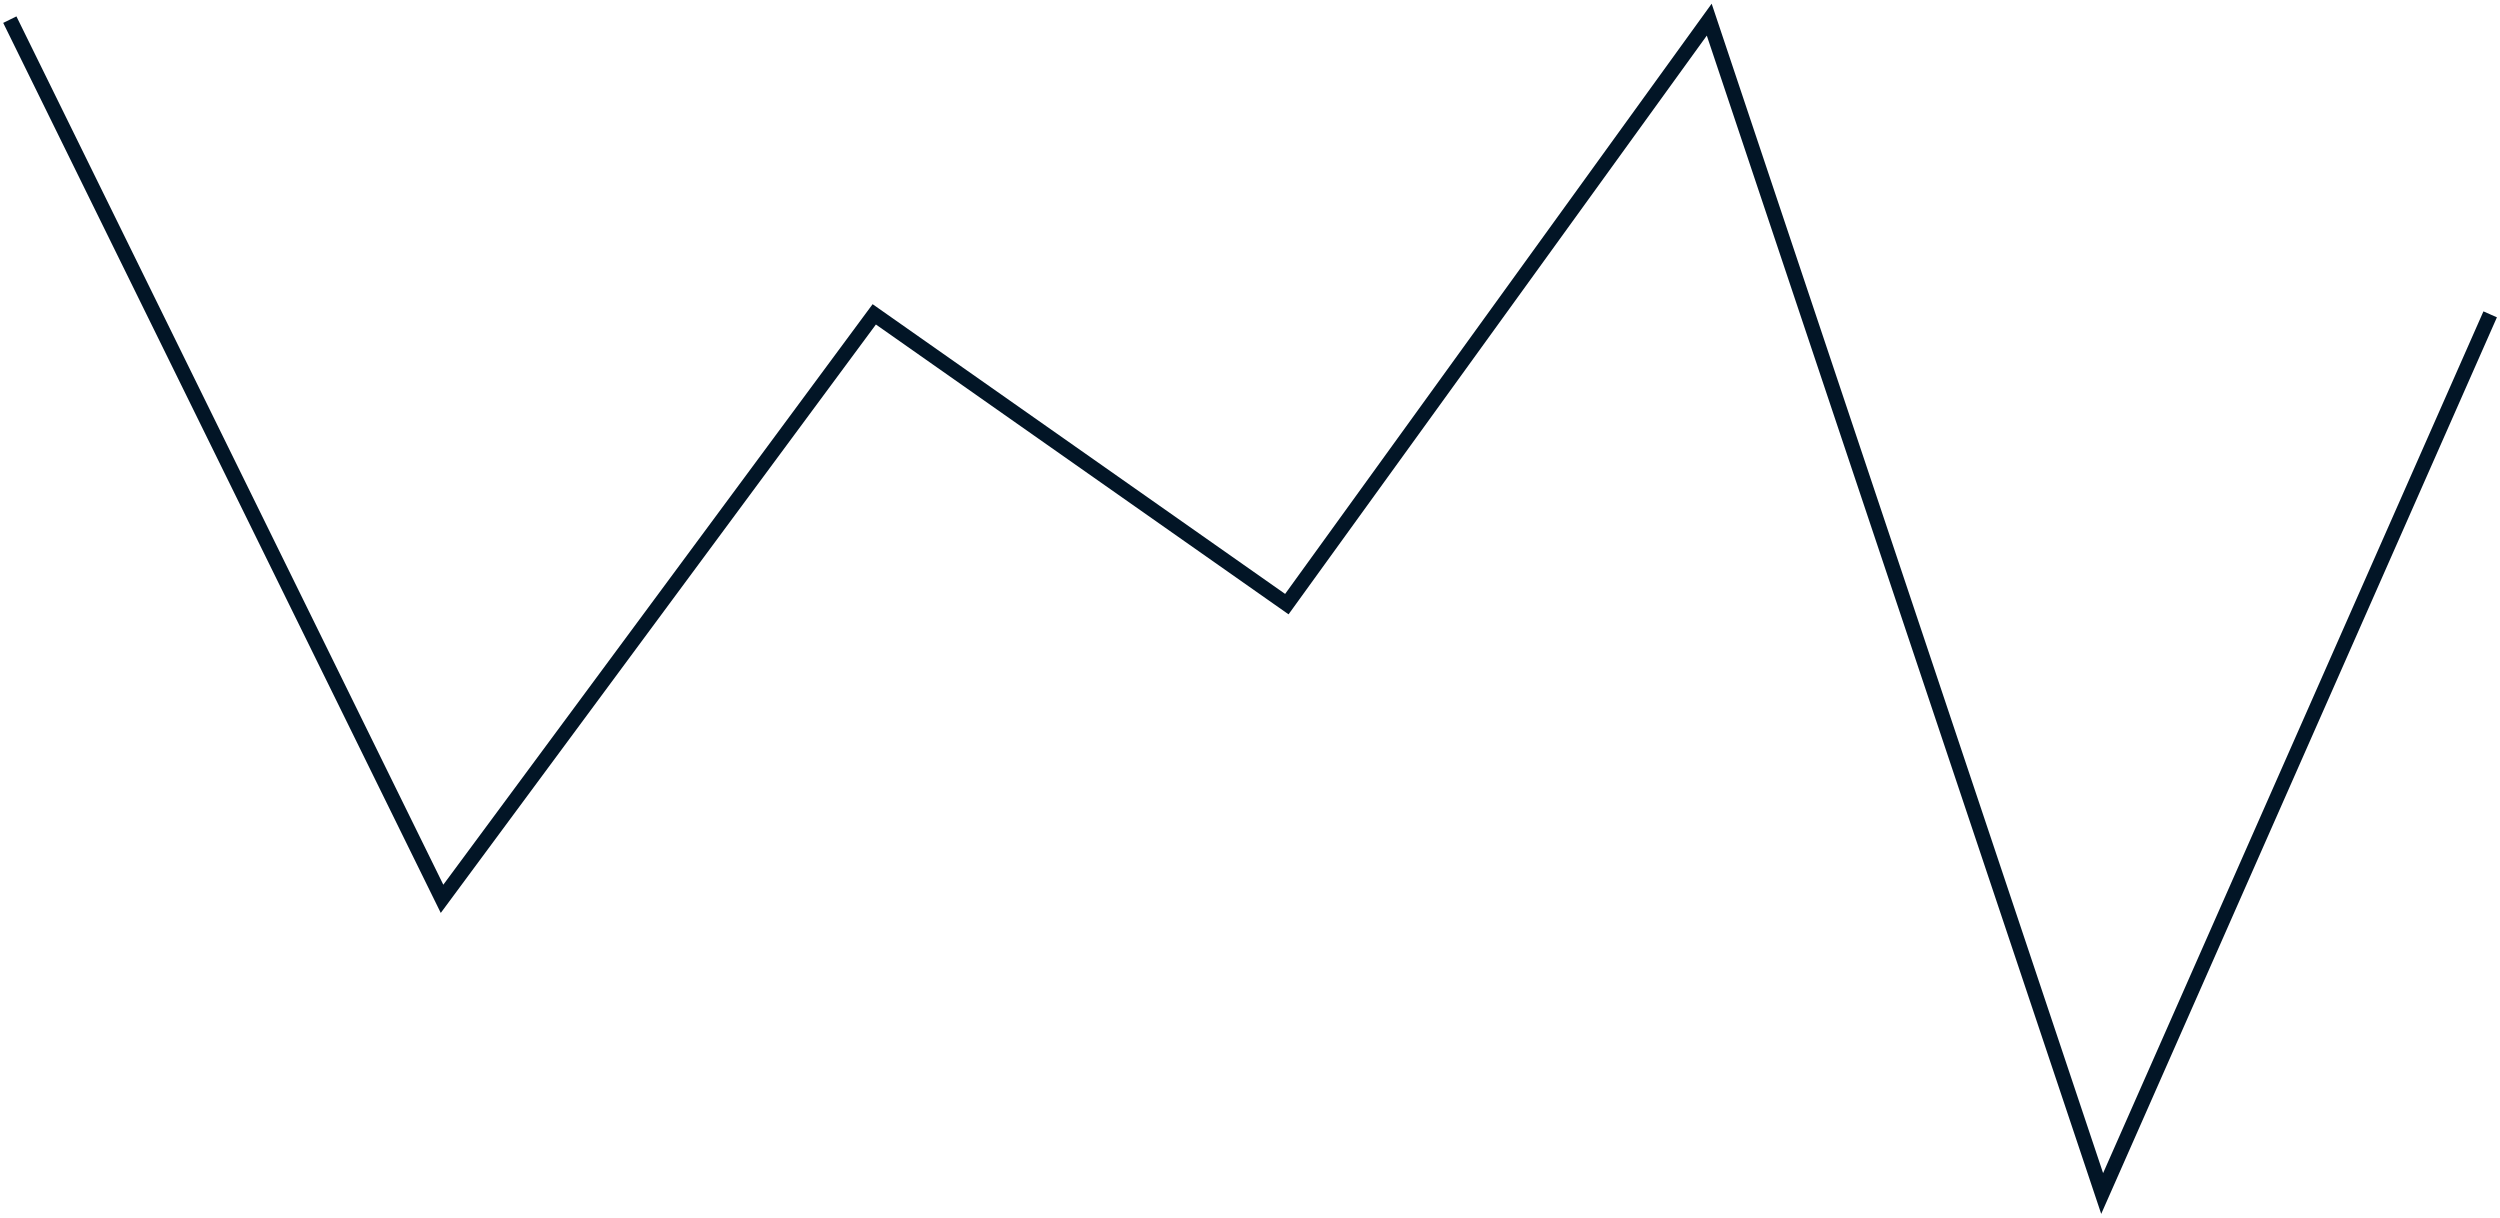 <svg width="509" height="248" viewBox="0 0 509 248" fill="none" xmlns="http://www.w3.org/2000/svg">
<path d="M2 4L90 183L178 64L262 123L348 4L428 243L507 64" stroke="#021526" stroke-width="3"/>
</svg>
